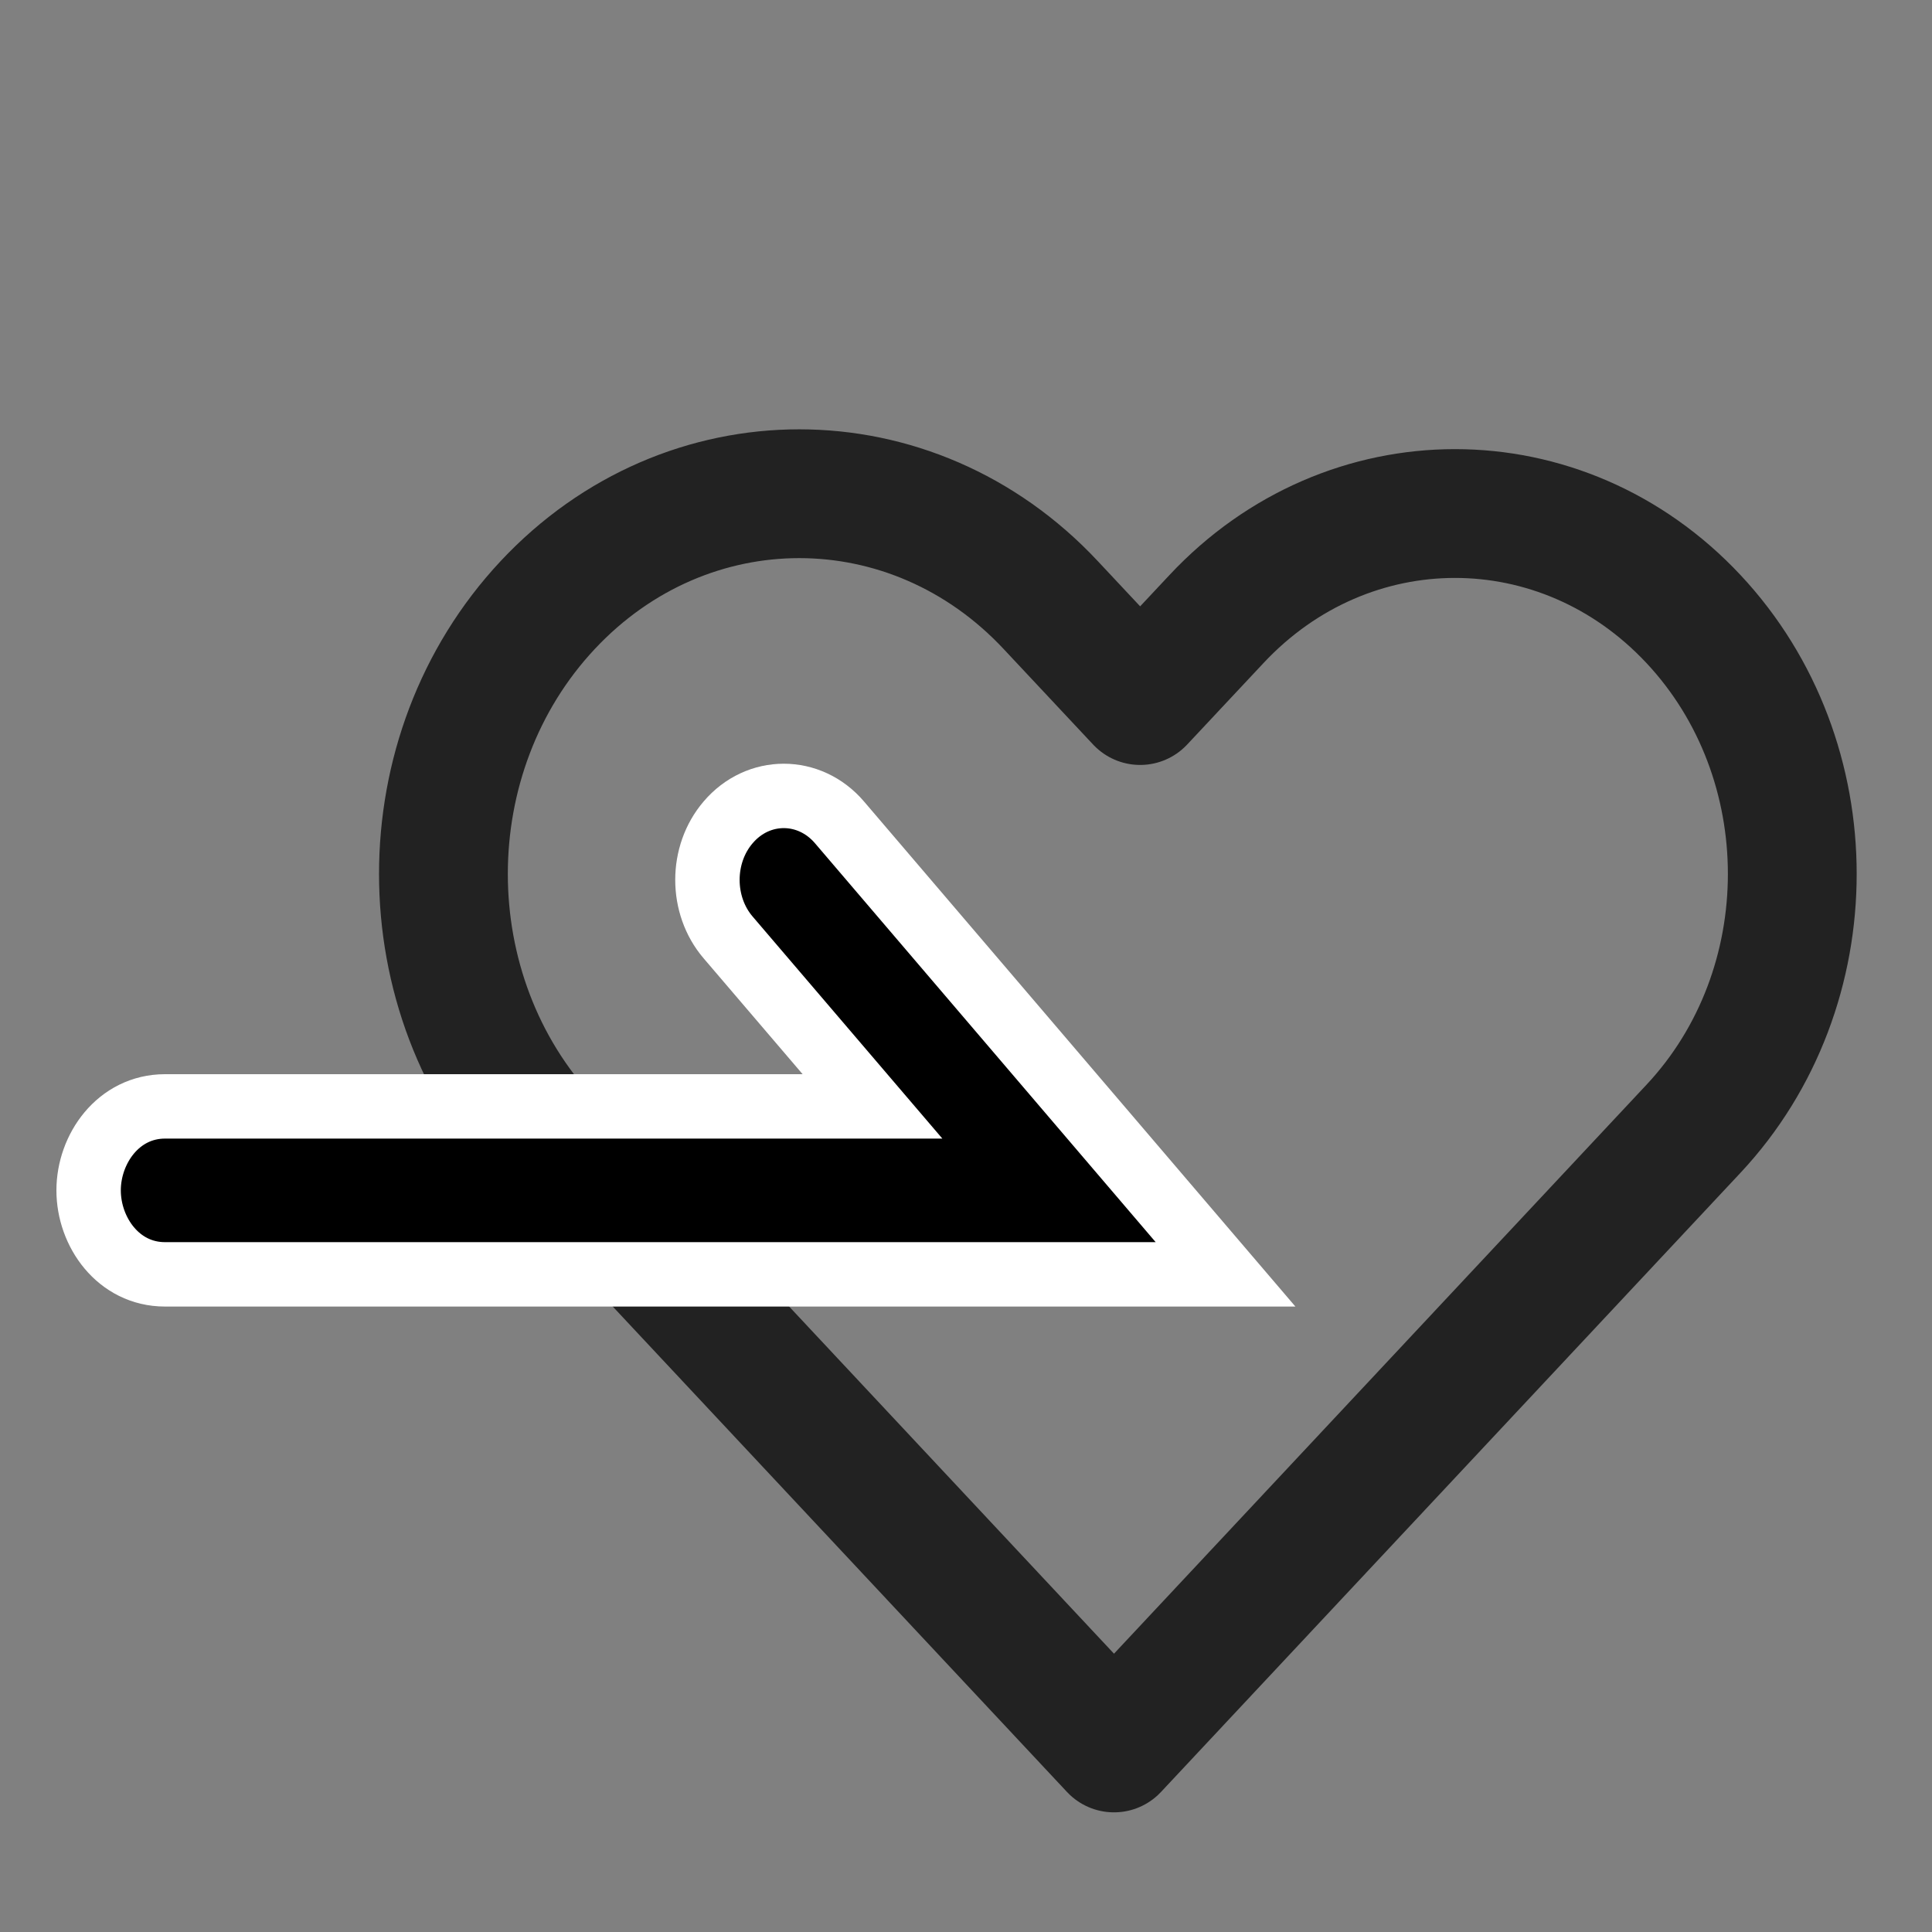 <svg width="15" height="15" viewBox="0 0 15 15" fill="none" xmlns="http://www.w3.org/2000/svg">
<rect x="0" y="0" width="15" height="15" fill="#808080" stroke="none"/>
<path d="M4.252 8.872C3.173 7.72 3.173 5.851 4.252 4.698C5.331 3.545 7.08 3.545 8.158 4.698L8.852 5.439L9.445 4.806C10.467 3.714 12.126 3.714 13.148 4.806C14.171 5.899 14.171 7.671 13.148 8.764L8.649 13.571L4.252 8.872Z" stroke="#222222" stroke-linejoin="round"/>
<path d="M8.973 9.894H9.515L9.163 9.482L6.518 6.385C6.284 6.111 5.886 6.111 5.653 6.385C5.439 6.635 5.439 7.028 5.653 7.278L6.774 8.59H1.281C0.918 8.59 0.688 8.921 0.688 9.242C0.688 9.564 0.918 9.894 1.281 9.894H8.973Z" fill="black" stroke="white" stroke-width="0.5" stroke-linecap="round"/>
</svg>
